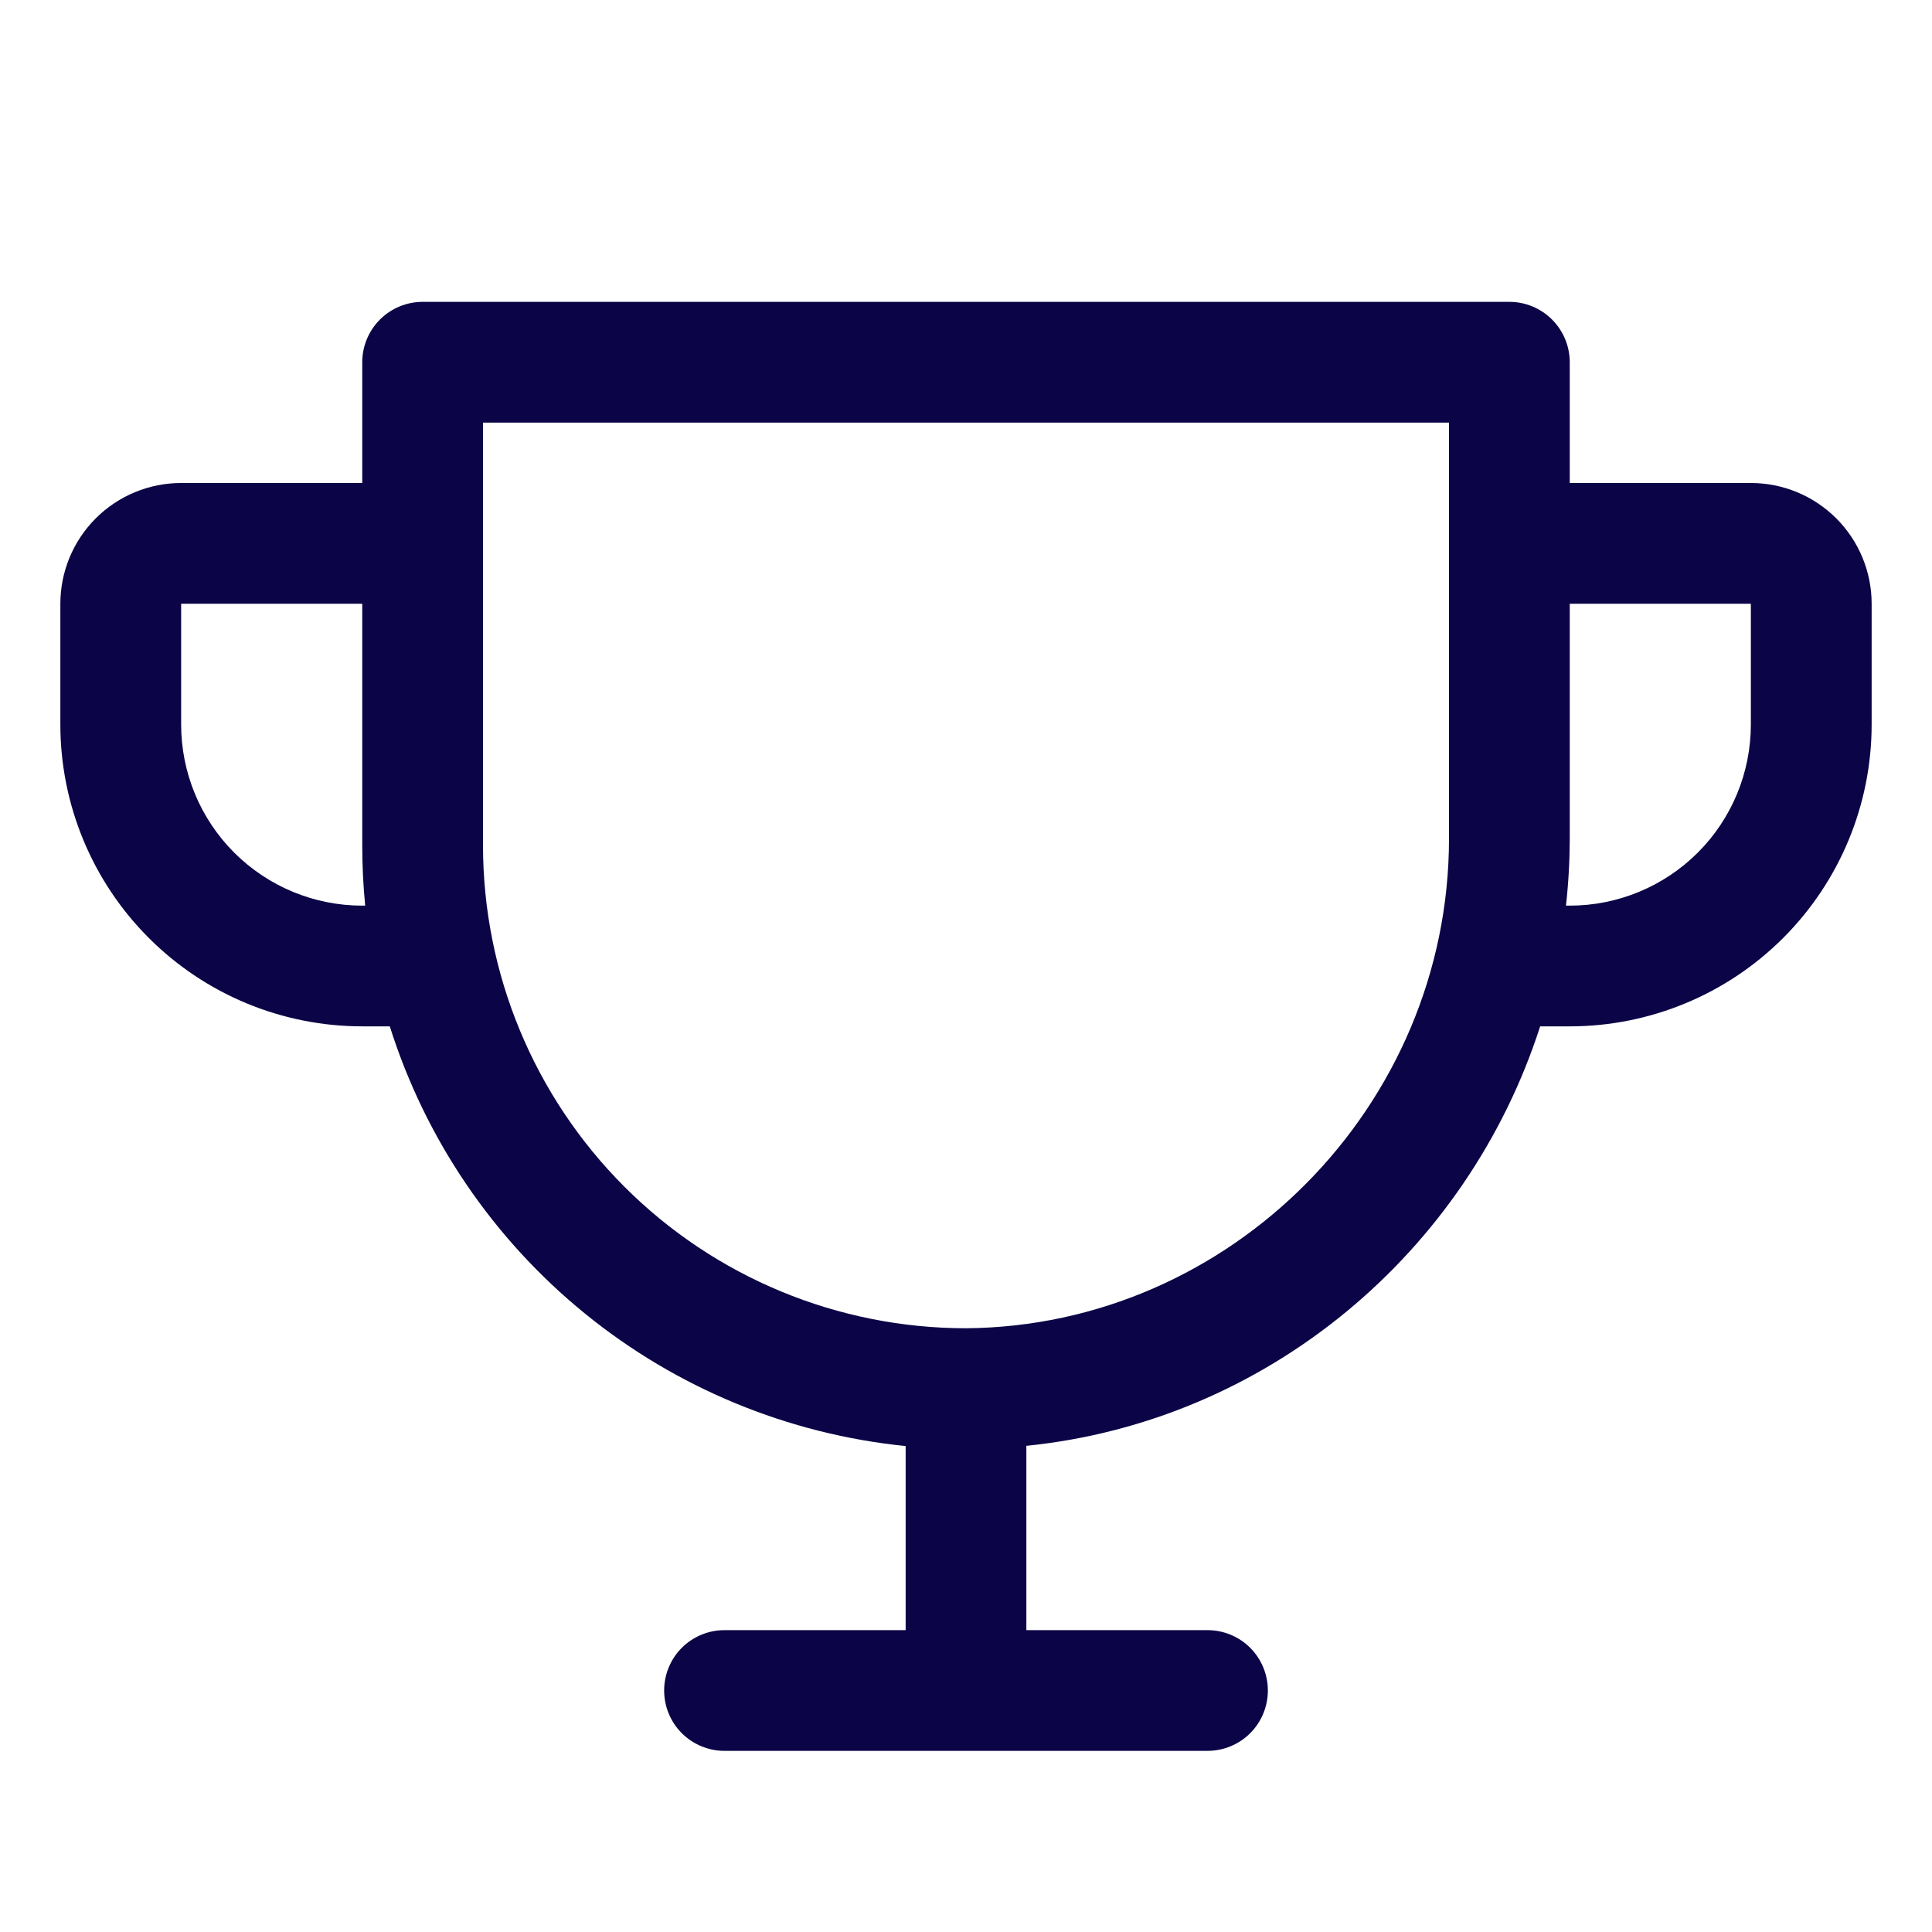 <svg width="50" height="50" viewBox="0 0 50 50" fill="none" xmlns="http://www.w3.org/2000/svg">
<path d="M45.312 12.5H40.625V9.375C40.625 8.961 40.46 8.563 40.167 8.27C39.874 7.977 39.477 7.812 39.062 7.812H10.938C10.523 7.812 10.126 7.977 9.833 8.27C9.54 8.563 9.375 8.961 9.375 9.375V12.5H4.688C3.859 12.5 3.064 12.829 2.478 13.415C1.892 14.001 1.562 14.796 1.562 15.625V18.75C1.562 20.822 2.386 22.809 3.851 24.274C4.576 25 5.437 25.575 6.385 25.968C7.333 26.36 8.349 26.562 9.375 26.562H10.088C11.008 29.479 12.763 32.062 15.136 33.993C17.508 35.923 20.394 37.116 23.438 37.424V42.188H18.75C18.336 42.188 17.938 42.352 17.645 42.645C17.352 42.938 17.188 43.336 17.188 43.75C17.188 44.164 17.352 44.562 17.645 44.855C17.938 45.148 18.336 45.312 18.75 45.312H31.25C31.664 45.312 32.062 45.148 32.355 44.855C32.648 44.562 32.812 44.164 32.812 43.75C32.812 43.336 32.648 42.938 32.355 42.645C32.062 42.352 31.664 42.188 31.25 42.188H26.562V37.418C32.801 36.787 37.977 32.41 39.859 26.562H40.625C42.697 26.562 44.684 25.739 46.149 24.274C47.614 22.809 48.438 20.822 48.438 18.75V15.625C48.438 14.796 48.108 14.001 47.522 13.415C46.936 12.829 46.141 12.5 45.312 12.5ZM9.375 23.438C8.132 23.438 6.94 22.944 6.06 22.065C5.181 21.186 4.688 19.993 4.688 18.75V15.625H9.375V21.875C9.375 22.396 9.4 22.917 9.451 23.438H9.375ZM37.5 21.699C37.5 28.637 31.836 34.324 25 34.375C21.685 34.375 18.505 33.058 16.161 30.714C13.817 28.37 12.5 25.19 12.5 21.875V10.938H37.5V21.699ZM45.312 18.75C45.312 19.993 44.819 21.186 43.94 22.065C43.06 22.944 41.868 23.438 40.625 23.438H40.527C40.592 22.86 40.624 22.28 40.625 21.699V15.625H45.312V18.75Z" fill="#0B0446"/>
</svg>
